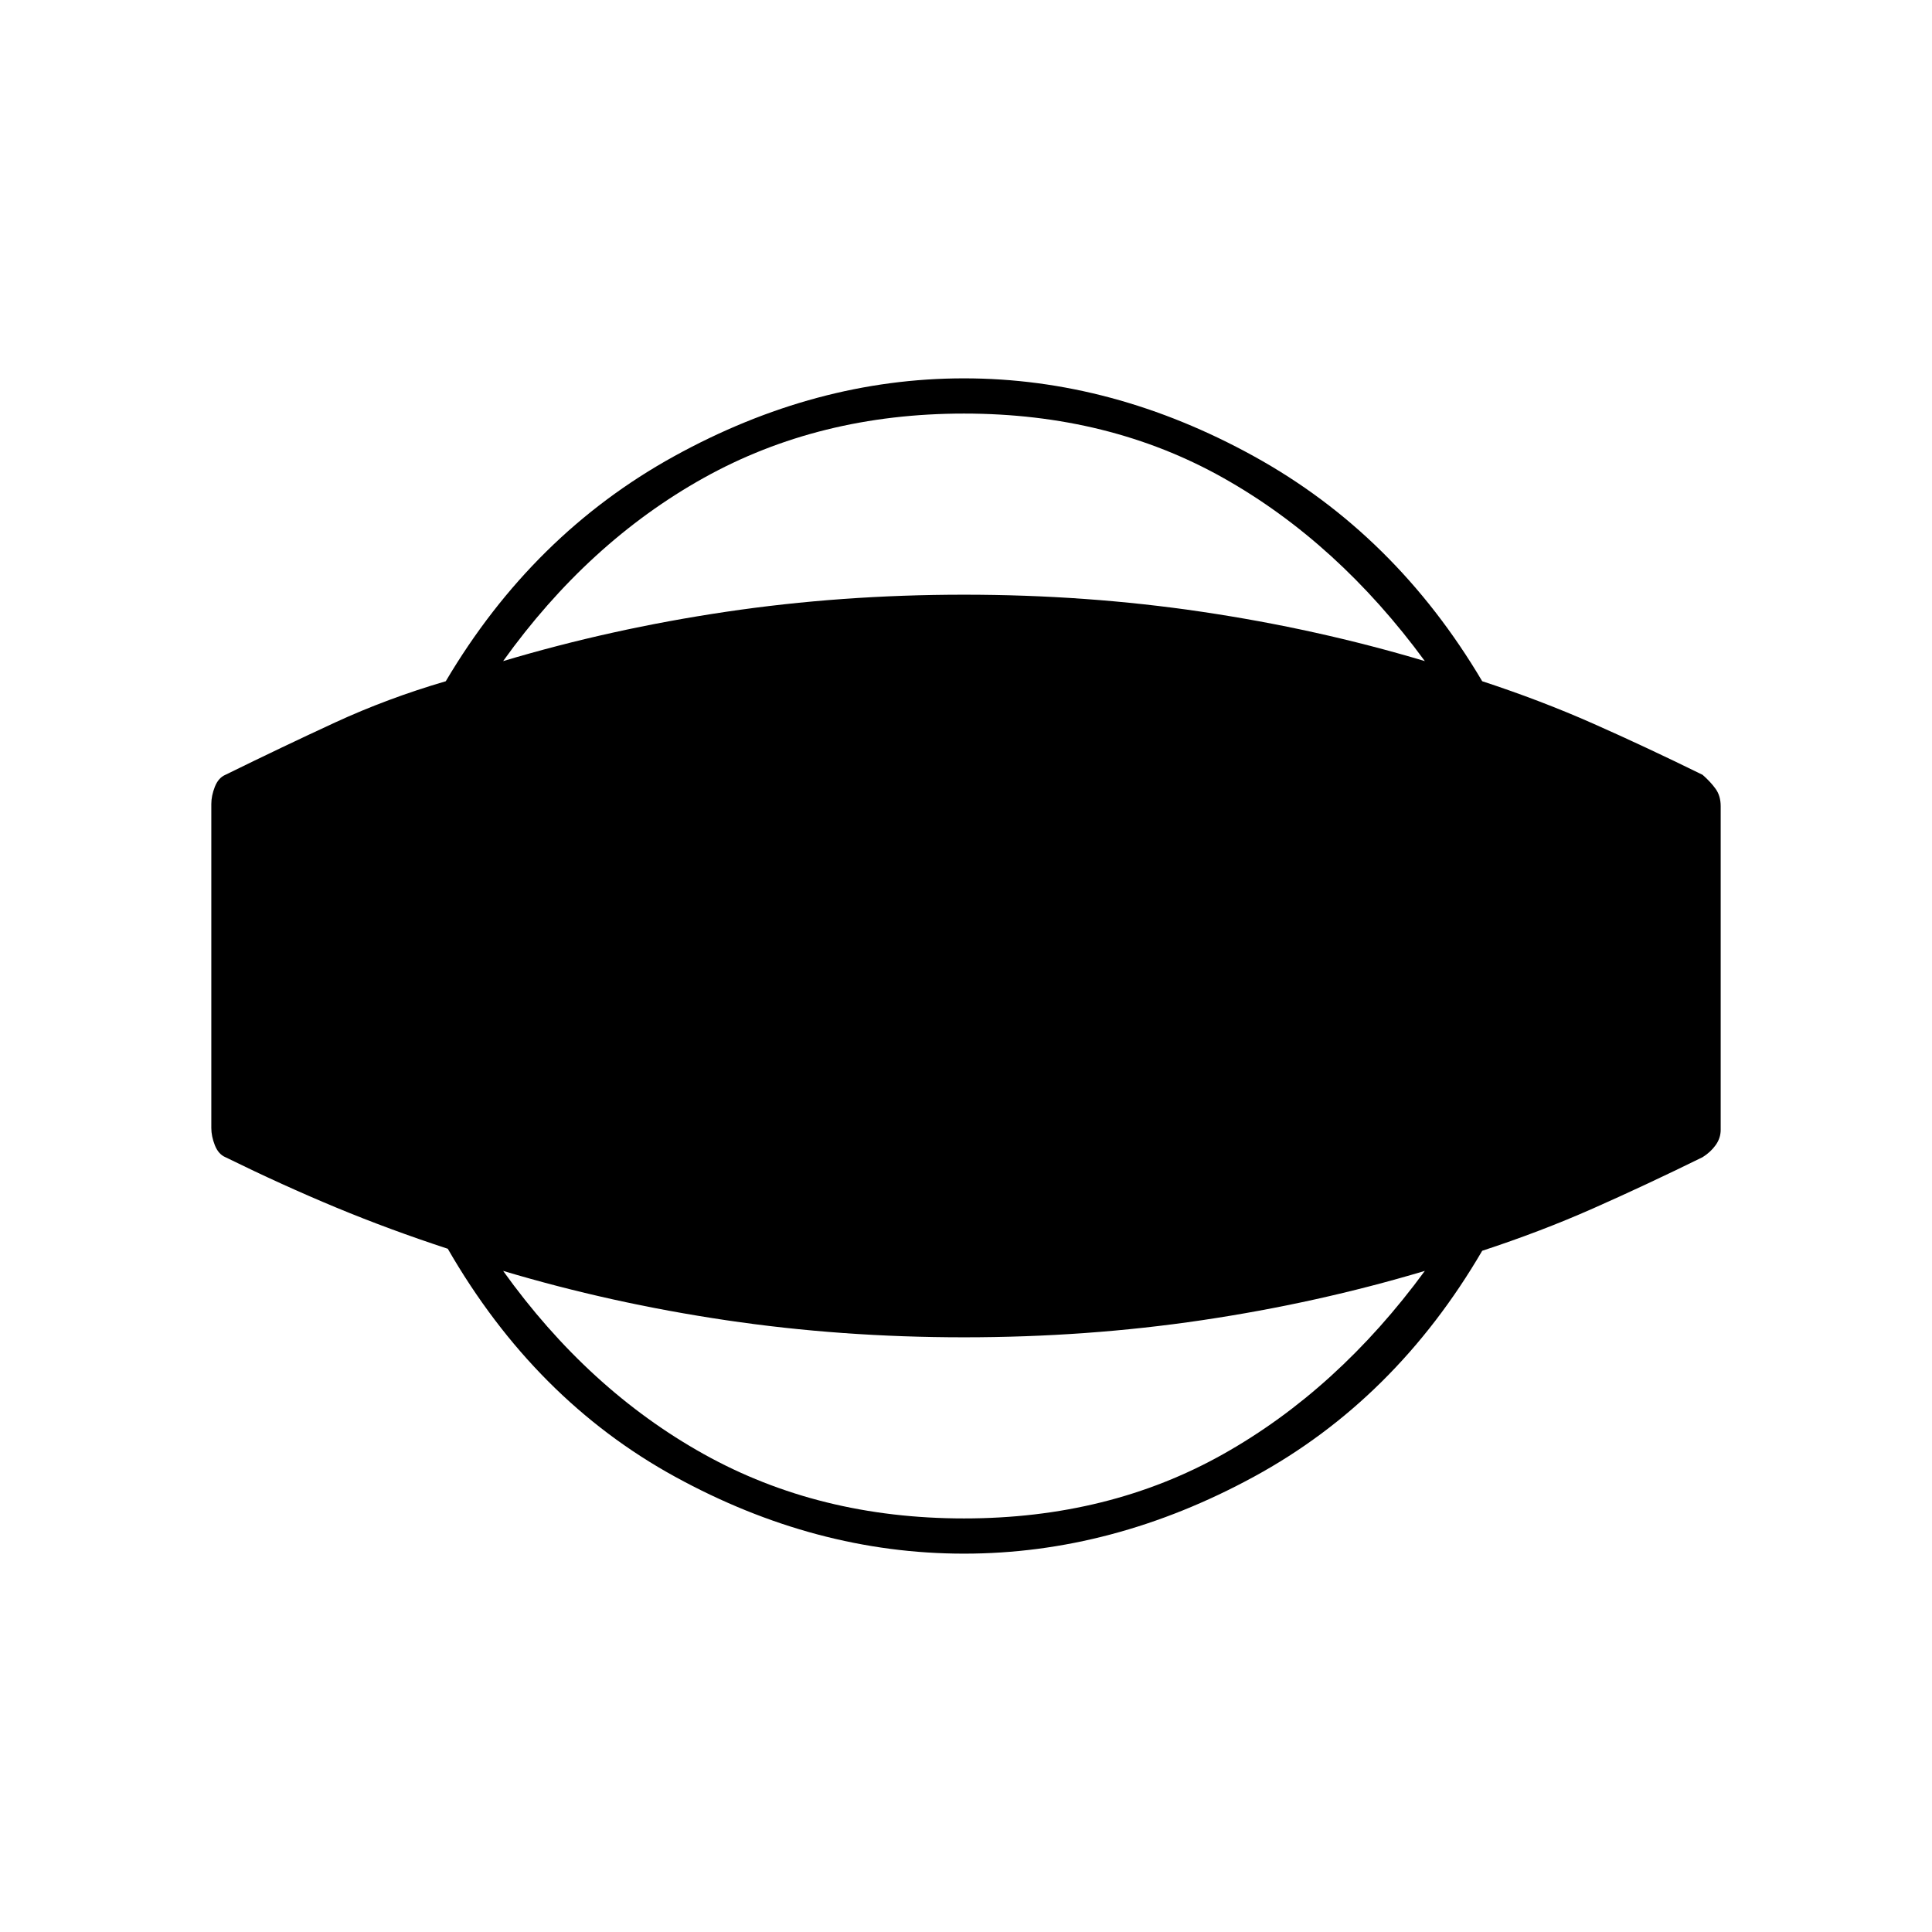 <svg xmlns="http://www.w3.org/2000/svg" height="20" viewBox="0 -960 960 960" width="20"><path d="M479-188q-73.85 0-143.56-38.22-69.71-38.23-112.94-113.28-29-9.5-55.5-20.5t-55-25q-3.5-1.5-5.25-5.96T105-399.5v-161q0-4.08 1.75-8.54 1.75-4.46 5.25-5.96 28.5-14 54.5-26t55-20.5q43.23-73.05 113.44-111.78Q405.15-772 479-772q73.85 0 144.06 38.72 70.21 38.73 113.44 111.78 29 9.5 55 21T846-575q4 3.5 6.5 7t2.5 8.6v160.8q0 4.1-2.5 7.6t-6.5 6q-28.5 14-54.5 25.5t-55 21q-43.23 74.05-113.44 112.28Q552.85-188 479-188Zm0-17.5q72 0 128.87-32 56.86-32 100.13-91-53.5 16-110.75 24.5T479-295.5q-61 0-118.25-8.5T250-328.5q42.27 59 99.63 91 57.37 32 129.37 32Zm0-549q-72 0-129.37 32-57.36 32-99.63 91 53.5-16 110.75-24.5T479-664.5q61 0 118.25 8.5T708-631.5q-43.27-59-100.13-91-56.87-32-128.87-32Z"/></svg>